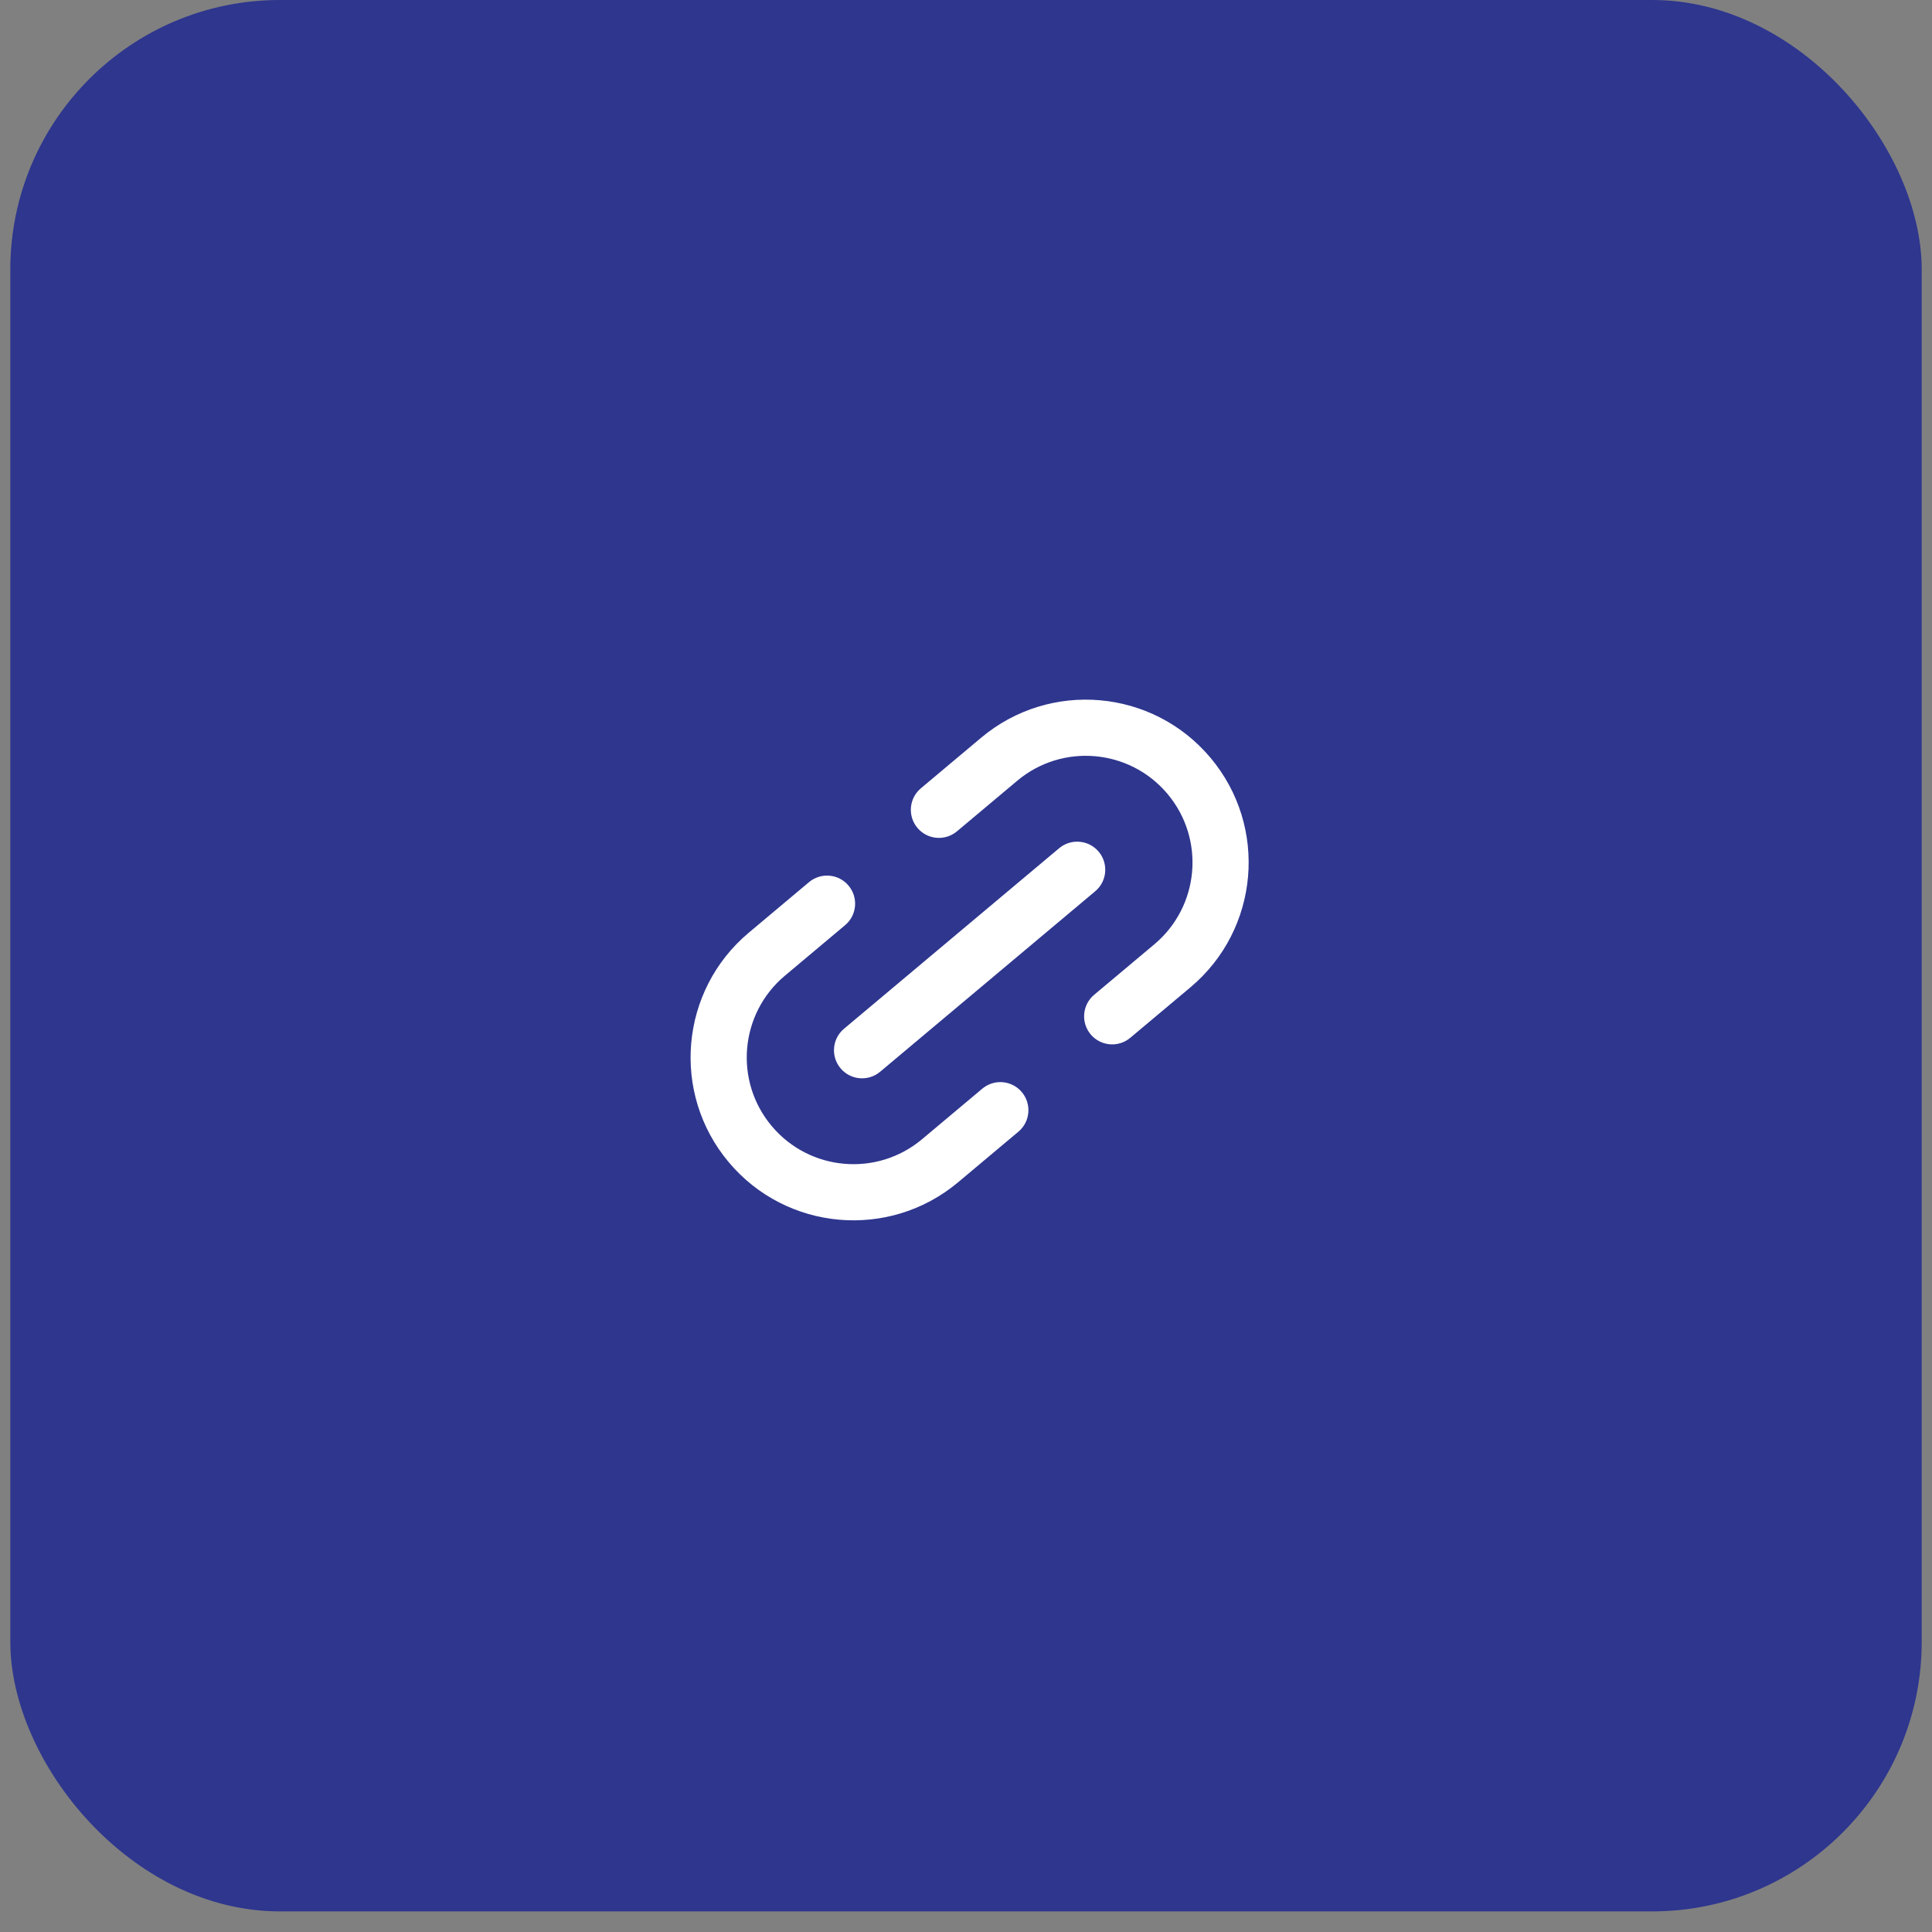 <svg width="86" height="86" viewBox="0 0 86 86" fill="none" xmlns="http://www.w3.org/2000/svg">
<rect x="0" y="0" width="86" height="86" fill="#808080" stroke="none"/>
<rect x="0.459" width="85.083" height="85.083" rx="12" fill="#2E368E"/>
<g clip-path="url(#clip0_2198_13238)">
<path d="M32.437 51.732C29.863 48.664 30.263 44.092 33.33 41.518L36.011 39.268C36.54 38.824 37.329 38.893 37.772 39.422C38.216 39.951 38.147 40.739 37.618 41.183L34.937 43.433C32.928 45.119 32.665 48.115 34.352 50.125C36.038 52.134 39.034 52.397 41.044 50.71L43.725 48.461C44.254 48.017 45.042 48.086 45.486 48.615C45.93 49.144 45.861 49.932 45.332 50.376L42.651 52.625C39.583 55.199 35.01 54.799 32.437 51.732ZM53.886 33.734C51.312 30.666 46.739 30.266 43.672 32.84L40.991 35.09C40.462 35.534 40.393 36.322 40.837 36.851C41.28 37.38 42.069 37.449 42.598 37.005L45.279 34.755C47.288 33.069 50.285 33.331 51.971 35.341C53.657 37.35 53.395 40.346 51.385 42.033L48.704 44.282C48.175 44.726 48.106 45.515 48.55 46.044C48.994 46.572 49.782 46.641 50.311 46.197L52.992 43.948C56.059 41.374 56.46 36.801 53.886 33.734ZM37.57 45.793C37.041 46.236 36.972 47.025 37.416 47.554C37.86 48.083 38.648 48.151 39.177 47.708L48.752 39.673C49.281 39.229 49.35 38.441 48.907 37.912C48.463 37.383 47.674 37.314 47.145 37.758L37.57 45.793Z" fill="white"/>
</g>
<defs>
<clipPath id="clip0_2198_13238">
<rect width="32" height="32" fill="white" transform="translate(20.459 40.569) rotate(-40)"/>
</clipPath>
</defs>
</svg>
